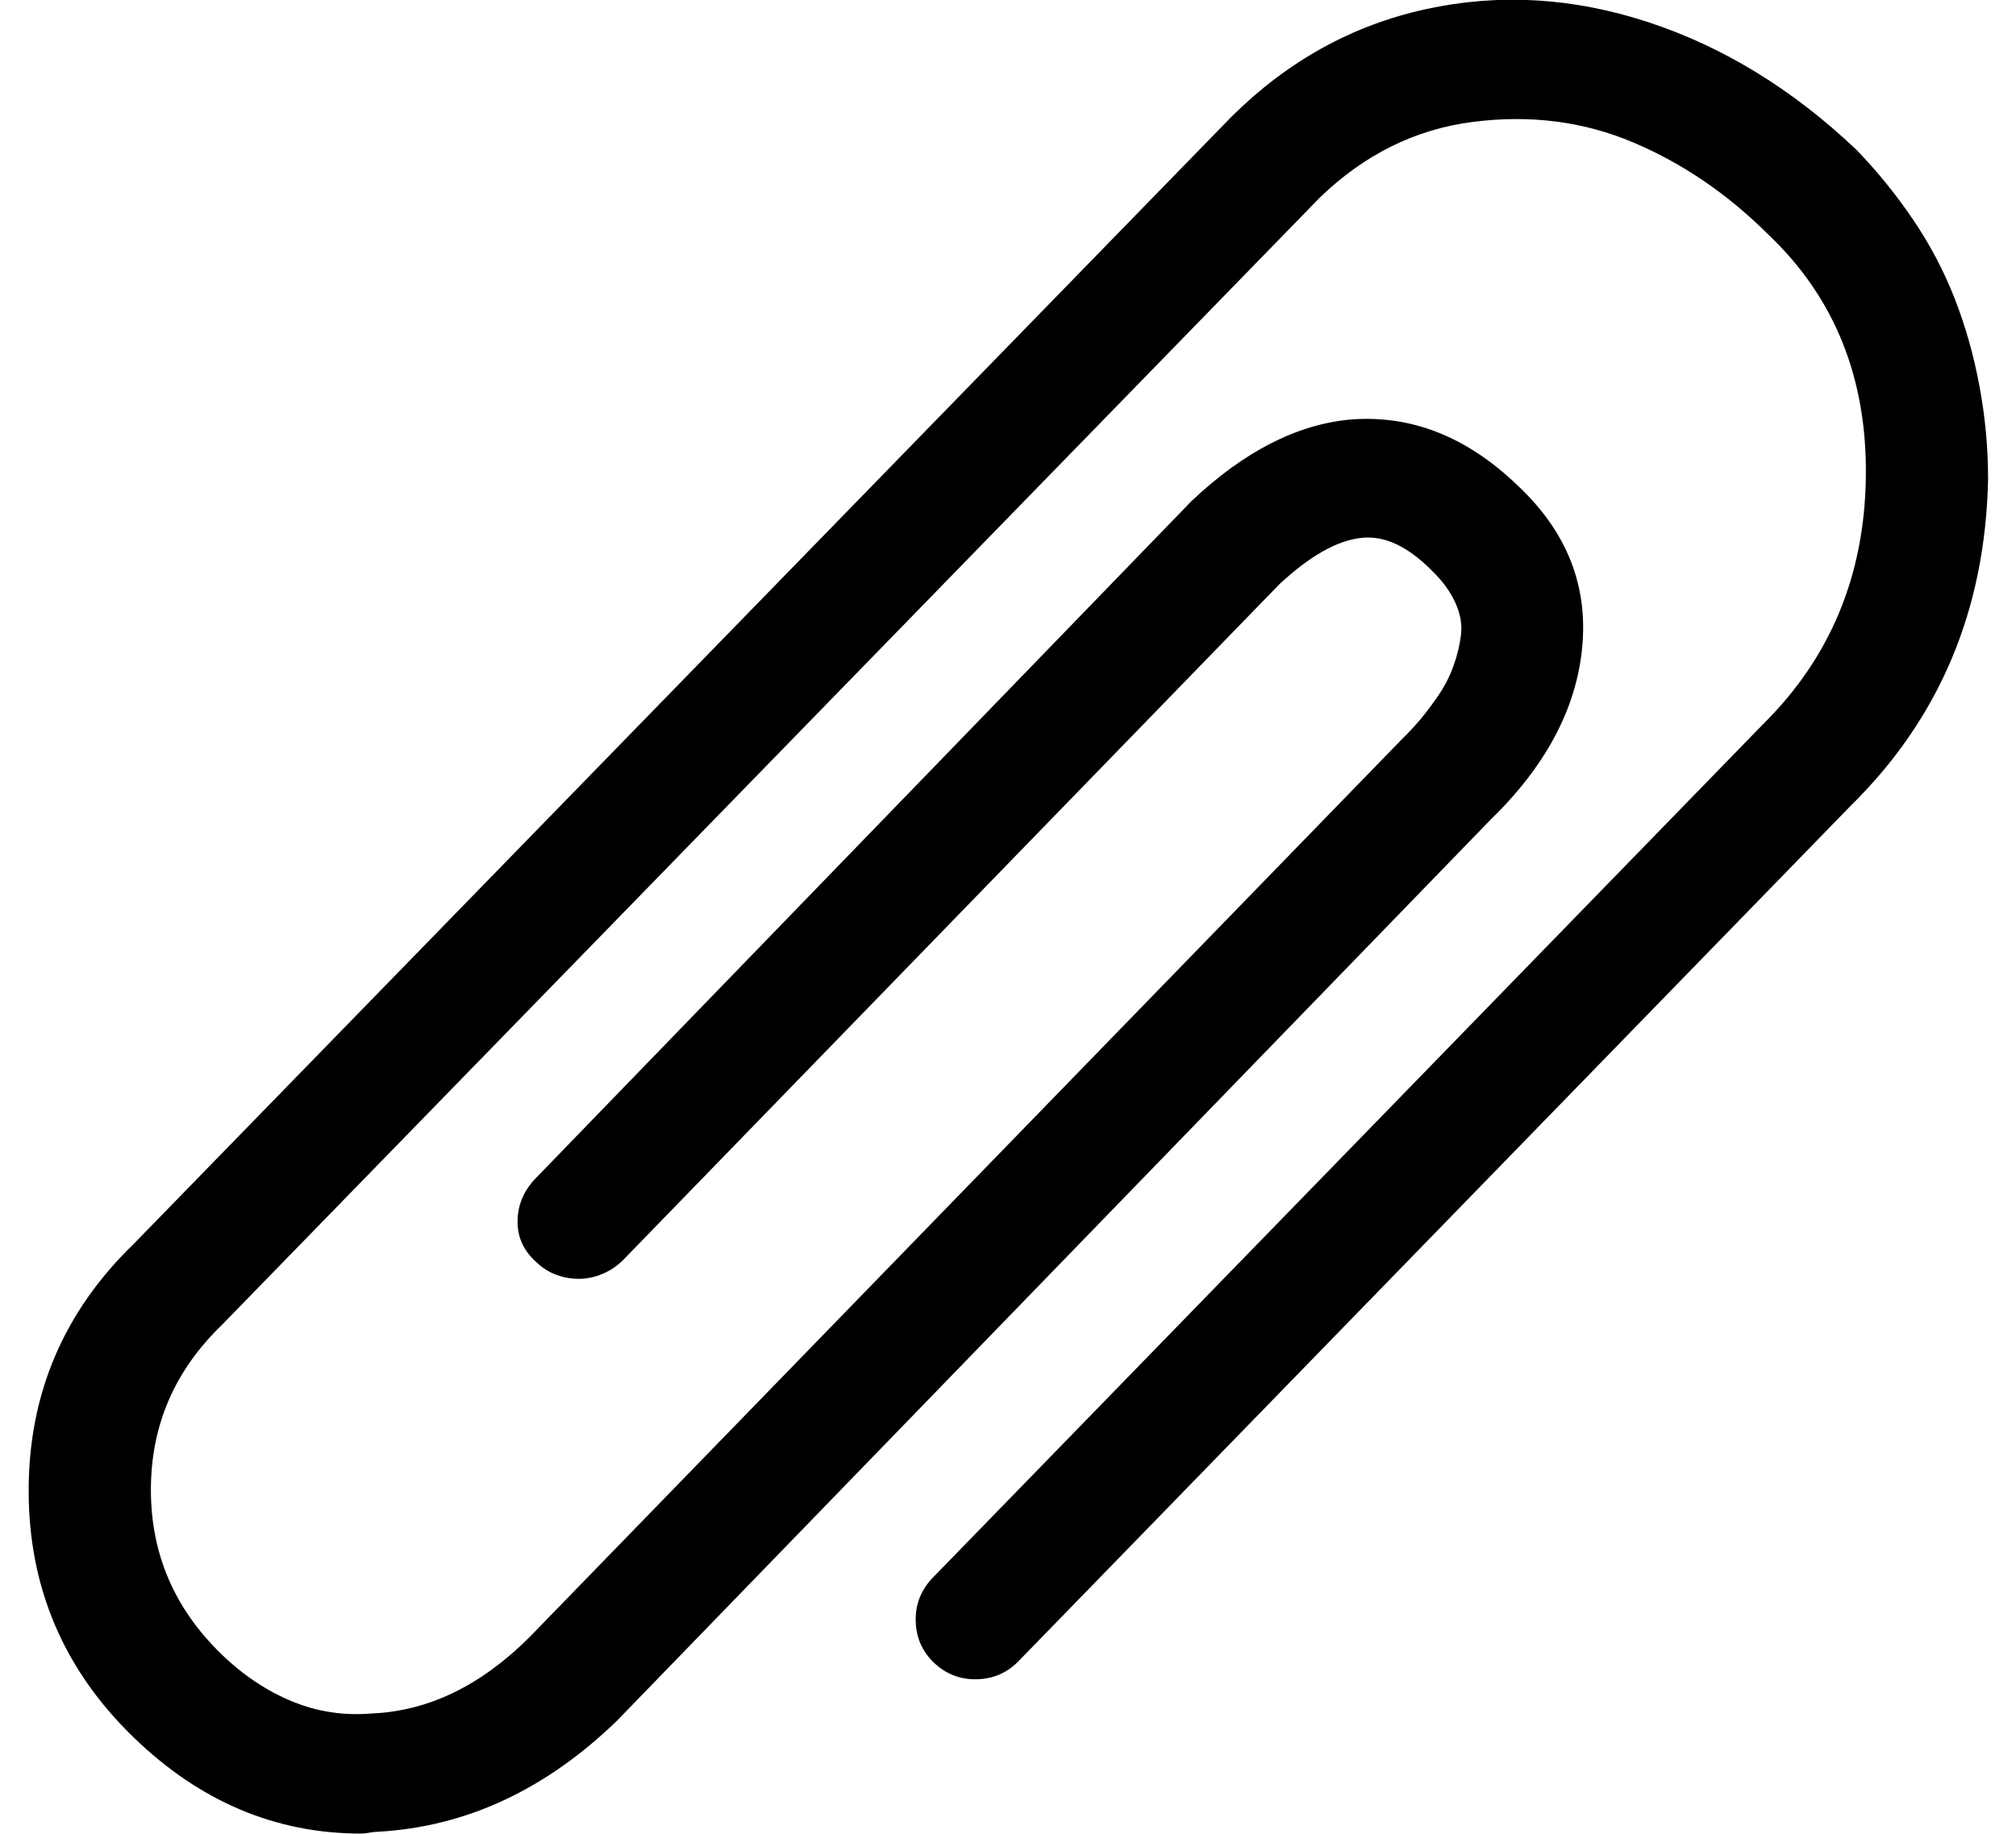 <!-- Generated by IcoMoon.io -->
<svg version="1.1" xmlns="http://www.w3.org/2000/svg" width="1126" height="1024" viewBox="0 0 1126 1024">
<title></title>
<g id="icomoon-ignore">
</g>
<path d="M201.606 1023.974c-47.644 0-89.955-17.889-126.933-53.678-39.111-37.847-58.667-83.784-58.667-137.805s19.556-99.958 58.667-137.805l613.332-629.679c31.288-30.968 67.379-50.925 108.268-59.871s82.309-6.538 124.268 7.226c41.953 13.763 80.712 37.505 116.265 71.226 11.377 11.699 21.868 24.602 31.468 38.71s17.423 28.903 23.465 44.387c6.047 15.484 10.67 31.828 13.87 49.032s4.797 34.409 4.797 51.613c-1.423 72.946-27.023 133.85-76.8 182.71l-464 476.905c-6.4 6.881-14.223 10.491-23.465 10.834-9.247 0.348-17.244-2.58-24.003-8.771-6.753-6.195-10.309-13.937-10.664-23.229-0.356-9.288 2.667-17.372 9.067-24.253l464-476.905c37.688-37.161 56.888-83.269 57.6-138.322s-17.423-100.129-54.4-135.226c-22.758-22.71-48-39.914-75.735-51.613-27.73-11.699-57.6-15.484-89.6-11.355s-60.442 18.236-85.33 42.322l-613.336 629.68c-26.311 25.462-39.466 56.084-39.466 91.868s13.155 66.412 39.466 91.873c12.089 11.699 25.244 20.47 39.466 26.322 14.222 5.847 29.156 8.084 44.8 6.707 31.289-1.377 60.445-15.483 87.467-42.322l487.467-501.677c3.553-3.441 6.932-7.054 10.132-10.839s6.579-8.258 10.132-13.42c3.558-5.161 6.4-10.666 8.535-16.516s3.553-11.699 4.265-17.548c0.712-5.85-0.353-11.871-3.2-18.065-2.842-6.193-7.112-12.043-12.8-17.548-13.512-13.763-26.665-19.957-39.465-18.58-13.512 1.376-28.8 9.978-45.865 25.806l-366.936 377.806c-4.266 4.132-9.245 7.055-14.934 8.776s-11.555 1.889-17.6 0.517c-6.044-1.377-11.2-4.132-15.466-8.259-7.111-6.195-10.666-13.763-10.666-22.712 0-8.945 3.2-16.86 9.6-23.741l366.932-378.838c29.158-27.527 58.67-42.666 88.535-45.419 34.135-2.753 65.423 9.634 93.865 37.161 27.023 25.463 38.932 55.398 35.732 89.807s-20.444 66.753-51.732 97.032l-487.465 502.711c-39.822 38.538-84.266 59.182-133.334 61.937-1.422 0-3.022 0.169-4.8 0.512-1.778 0.348-3.378 0.517-4.8 0.517z"></path>
</svg>
